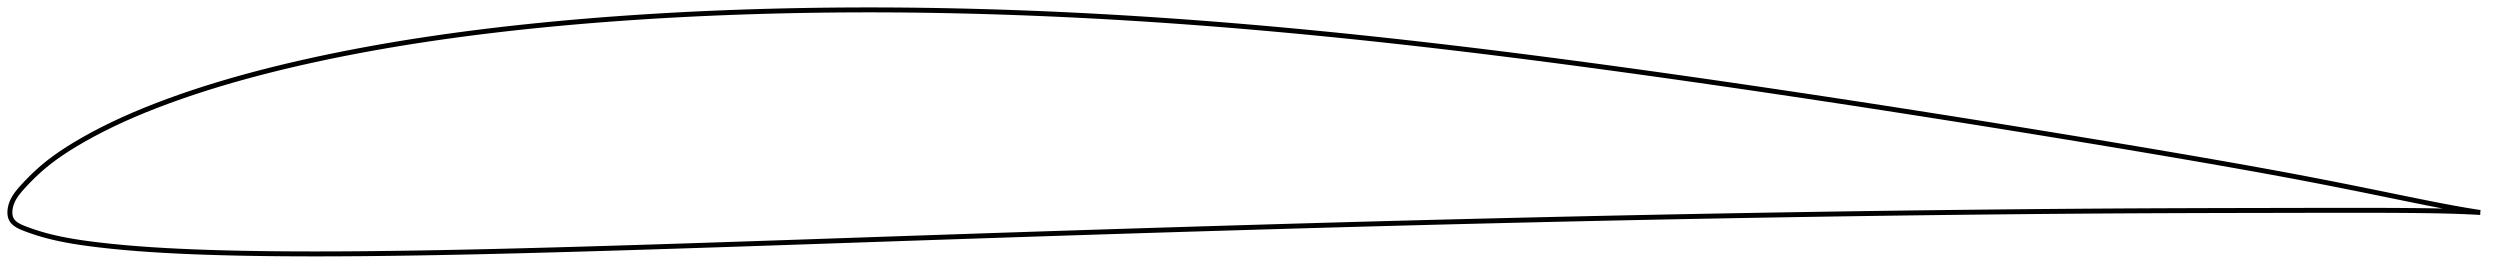 <?xml version="1.0" encoding="utf-8" ?>
<svg baseProfile="full" height="110.771" version="1.1" width="1011.877" xmlns="http://www.w3.org/2000/svg" xmlns:ev="http://www.w3.org/2001/xml-events" xmlns:xlink="http://www.w3.org/1999/xlink"><defs /><polygon fill="none" points="1003.867,86.003 1001.053,85.568 997.361,84.958 993.167,84.216 988.49,83.342 983.354,82.341 977.813,81.229 971.964,80.039 965.922,78.805 959.788,77.554 953.631,76.308 947.474,75.078 941.316,73.866 935.154,72.673 928.981,71.499 922.789,70.344 916.571,69.204 910.321,68.077 904.04,66.959 897.73,65.848 891.397,64.744 885.048,63.647 878.688,62.557 872.319,61.475 865.945,60.398 859.566,59.328 853.182,58.263 846.793,57.203 840.398,56.149 833.999,55.099 827.596,54.053 821.19,53.012 814.782,51.975 808.374,50.943 801.965,49.917 795.557,48.895 789.149,47.878 782.742,46.867 776.335,45.861 769.93,44.86 763.525,43.865 757.12,42.875 750.716,41.892 744.312,40.914 737.908,39.942 731.505,38.976 725.102,38.017 718.7,37.064 712.299,36.117 705.898,35.177 699.498,34.244 693.099,33.319 686.702,32.4 680.306,31.489 673.913,30.586 667.521,29.691 661.132,28.804 654.747,27.927 648.364,27.059 641.985,26.201 635.611,25.353 629.24,24.515 622.874,23.689 616.513,22.874 610.156,22.072 603.803,21.282 597.454,20.505 591.108,19.742 584.766,18.992 578.426,18.256 572.089,17.534 565.755,16.827 559.423,16.136 553.094,15.459 546.768,14.799 540.446,14.154 534.126,13.527 527.81,12.916 521.498,12.323 515.189,11.747 508.884,11.19 502.582,10.652 496.283,10.132 489.988,9.632 483.696,9.152 477.406,8.691 471.119,8.251 464.834,7.831 458.55,7.431 452.268,7.053 445.986,6.695 439.705,6.359 433.424,6.044 427.143,5.751 420.863,5.48 414.584,5.23 408.307,5.003 402.033,4.797 395.762,4.615 389.497,4.455 383.236,4.318 376.981,4.205 370.731,4.117 364.486,4.053 358.246,4.014 352.008,4.0 345.773,4.012 339.54,4.049 333.307,4.112 327.076,4.201 320.847,4.316 314.619,4.456 308.395,4.623 302.175,4.815 295.96,5.035 289.751,5.281 283.549,5.555 277.354,5.857 271.168,6.186 264.99,6.544 258.82,6.932 252.659,7.348 246.508,7.795 240.368,8.272 234.24,8.78 228.124,9.32 222.022,9.892 215.937,10.497 209.869,11.135 203.82,11.809 197.791,12.518 191.783,13.264 185.798,14.047 179.837,14.868 173.901,15.728 167.991,16.629 162.105,17.572 156.245,18.558 150.409,19.588 144.597,20.663 138.811,21.785 133.056,22.953 127.336,24.169 121.659,25.432 116.033,26.741 110.465,28.096 104.961,29.501 99.519,30.955 94.137,32.464 88.813,34.029 83.547,35.655 78.349,37.339 73.242,39.078 68.25,40.864 63.404,42.685 58.721,44.539 54.199,46.426 49.825,48.354 45.579,50.332 41.455,52.366 37.502,54.431 33.802,56.48 30.429,58.454 27.415,60.319 24.74,62.077 22.349,63.75 20.191,65.36 18.223,66.93 16.41,68.475 14.735,69.99 13.204,71.45 11.825,72.827 10.599,74.101 9.517,75.265 8.561,76.323 7.726,77.296 7.002,78.203 6.379,79.064 5.845,79.892 5.391,80.696 5.009,81.484 4.693,82.263 4.438,83.039 4.242,83.813 4.103,84.58 4.022,85.332 4.0,86.064 4.04,86.77 4.144,87.447 4.318,88.09 4.569,88.696 4.903,89.26 5.324,89.786 5.834,90.282 6.436,90.752 7.138,91.203 7.948,91.639 8.88,92.068 9.947,92.502 11.154,92.955 12.51,93.44 14.038,93.959 15.758,94.507 17.667,95.069 19.736,95.626 21.934,96.162 24.265,96.675 26.774,97.172 29.521,97.66 32.583,98.145 36.076,98.636 40.154,99.145 44.872,99.668 50.115,100.176 55.629,100.637 61.179,101.033 66.709,101.371 72.289,101.661 77.979,101.911 83.819,102.124 89.82,102.304 95.952,102.454 102.166,102.573 108.422,102.662 114.688,102.723 120.951,102.759 127.215,102.771 133.489,102.762 139.782,102.733 146.102,102.686 152.449,102.623 158.824,102.545 165.222,102.453 171.637,102.349 178.064,102.233 184.5,102.106 190.942,101.97 197.388,101.824 203.84,101.671 210.297,101.509 216.761,101.34 223.231,101.165 229.709,100.984 236.194,100.798 242.685,100.606 249.183,100.41 255.685,100.211 262.192,100.007 268.702,99.801 275.216,99.591 281.732,99.379 288.25,99.165 294.772,98.949 301.296,98.73 307.823,98.511 314.353,98.289 320.885,98.067 327.42,97.845 333.956,97.621 340.495,97.398 347.034,97.174 353.574,96.951 360.114,96.728 366.653,96.505 373.191,96.283 379.727,96.062 386.262,95.841 392.795,95.622 399.326,95.403 405.855,95.185 412.383,94.969 418.909,94.754 425.434,94.54 431.958,94.328 438.481,94.118 445.003,93.909 451.525,93.701 458.048,93.496 464.571,93.292 471.095,93.09 477.619,92.89 484.145,92.691 490.671,92.494 497.198,92.298 503.725,92.104 510.251,91.911 516.776,91.72 523.299,91.531 529.82,91.344 536.339,91.158 542.856,90.975 549.371,90.794 555.885,90.616 562.398,90.441 568.91,90.268 575.422,90.098 581.935,89.93 588.449,89.765 594.964,89.603 601.48,89.443 607.996,89.285 614.513,89.13 621.031,88.977 627.547,88.827 634.063,88.679 640.578,88.533 647.092,88.39 653.604,88.25 660.116,88.113 666.627,87.979 673.137,87.847 679.648,87.719 686.159,87.593 692.671,87.471 699.184,87.351 705.697,87.234 712.211,87.119 718.725,87.008 725.238,86.899 731.751,86.793 738.263,86.689 744.773,86.589 751.282,86.492 757.789,86.398 764.296,86.307 770.803,86.219 777.31,86.135 783.818,86.055 790.327,85.977 796.837,85.903 803.347,85.832 809.856,85.764 816.365,85.699 822.871,85.637 829.375,85.579 835.875,85.525 842.372,85.475 848.867,85.429 855.36,85.388 861.854,85.351 868.348,85.319 874.846,85.29 881.347,85.266 887.853,85.244 894.365,85.226 900.883,85.21 907.406,85.196 913.933,85.183 920.458,85.171 926.978,85.158 933.485,85.144 939.97,85.133 946.423,85.125 952.831,85.123 959.179,85.127 965.434,85.144 971.541,85.174 977.435,85.222 983.038,85.293 988.258,85.391 993.022,85.516 997.289,85.668 1001.033,85.841 1003.877,86.003" stroke="black" stroke-width="2.0" /></svg>